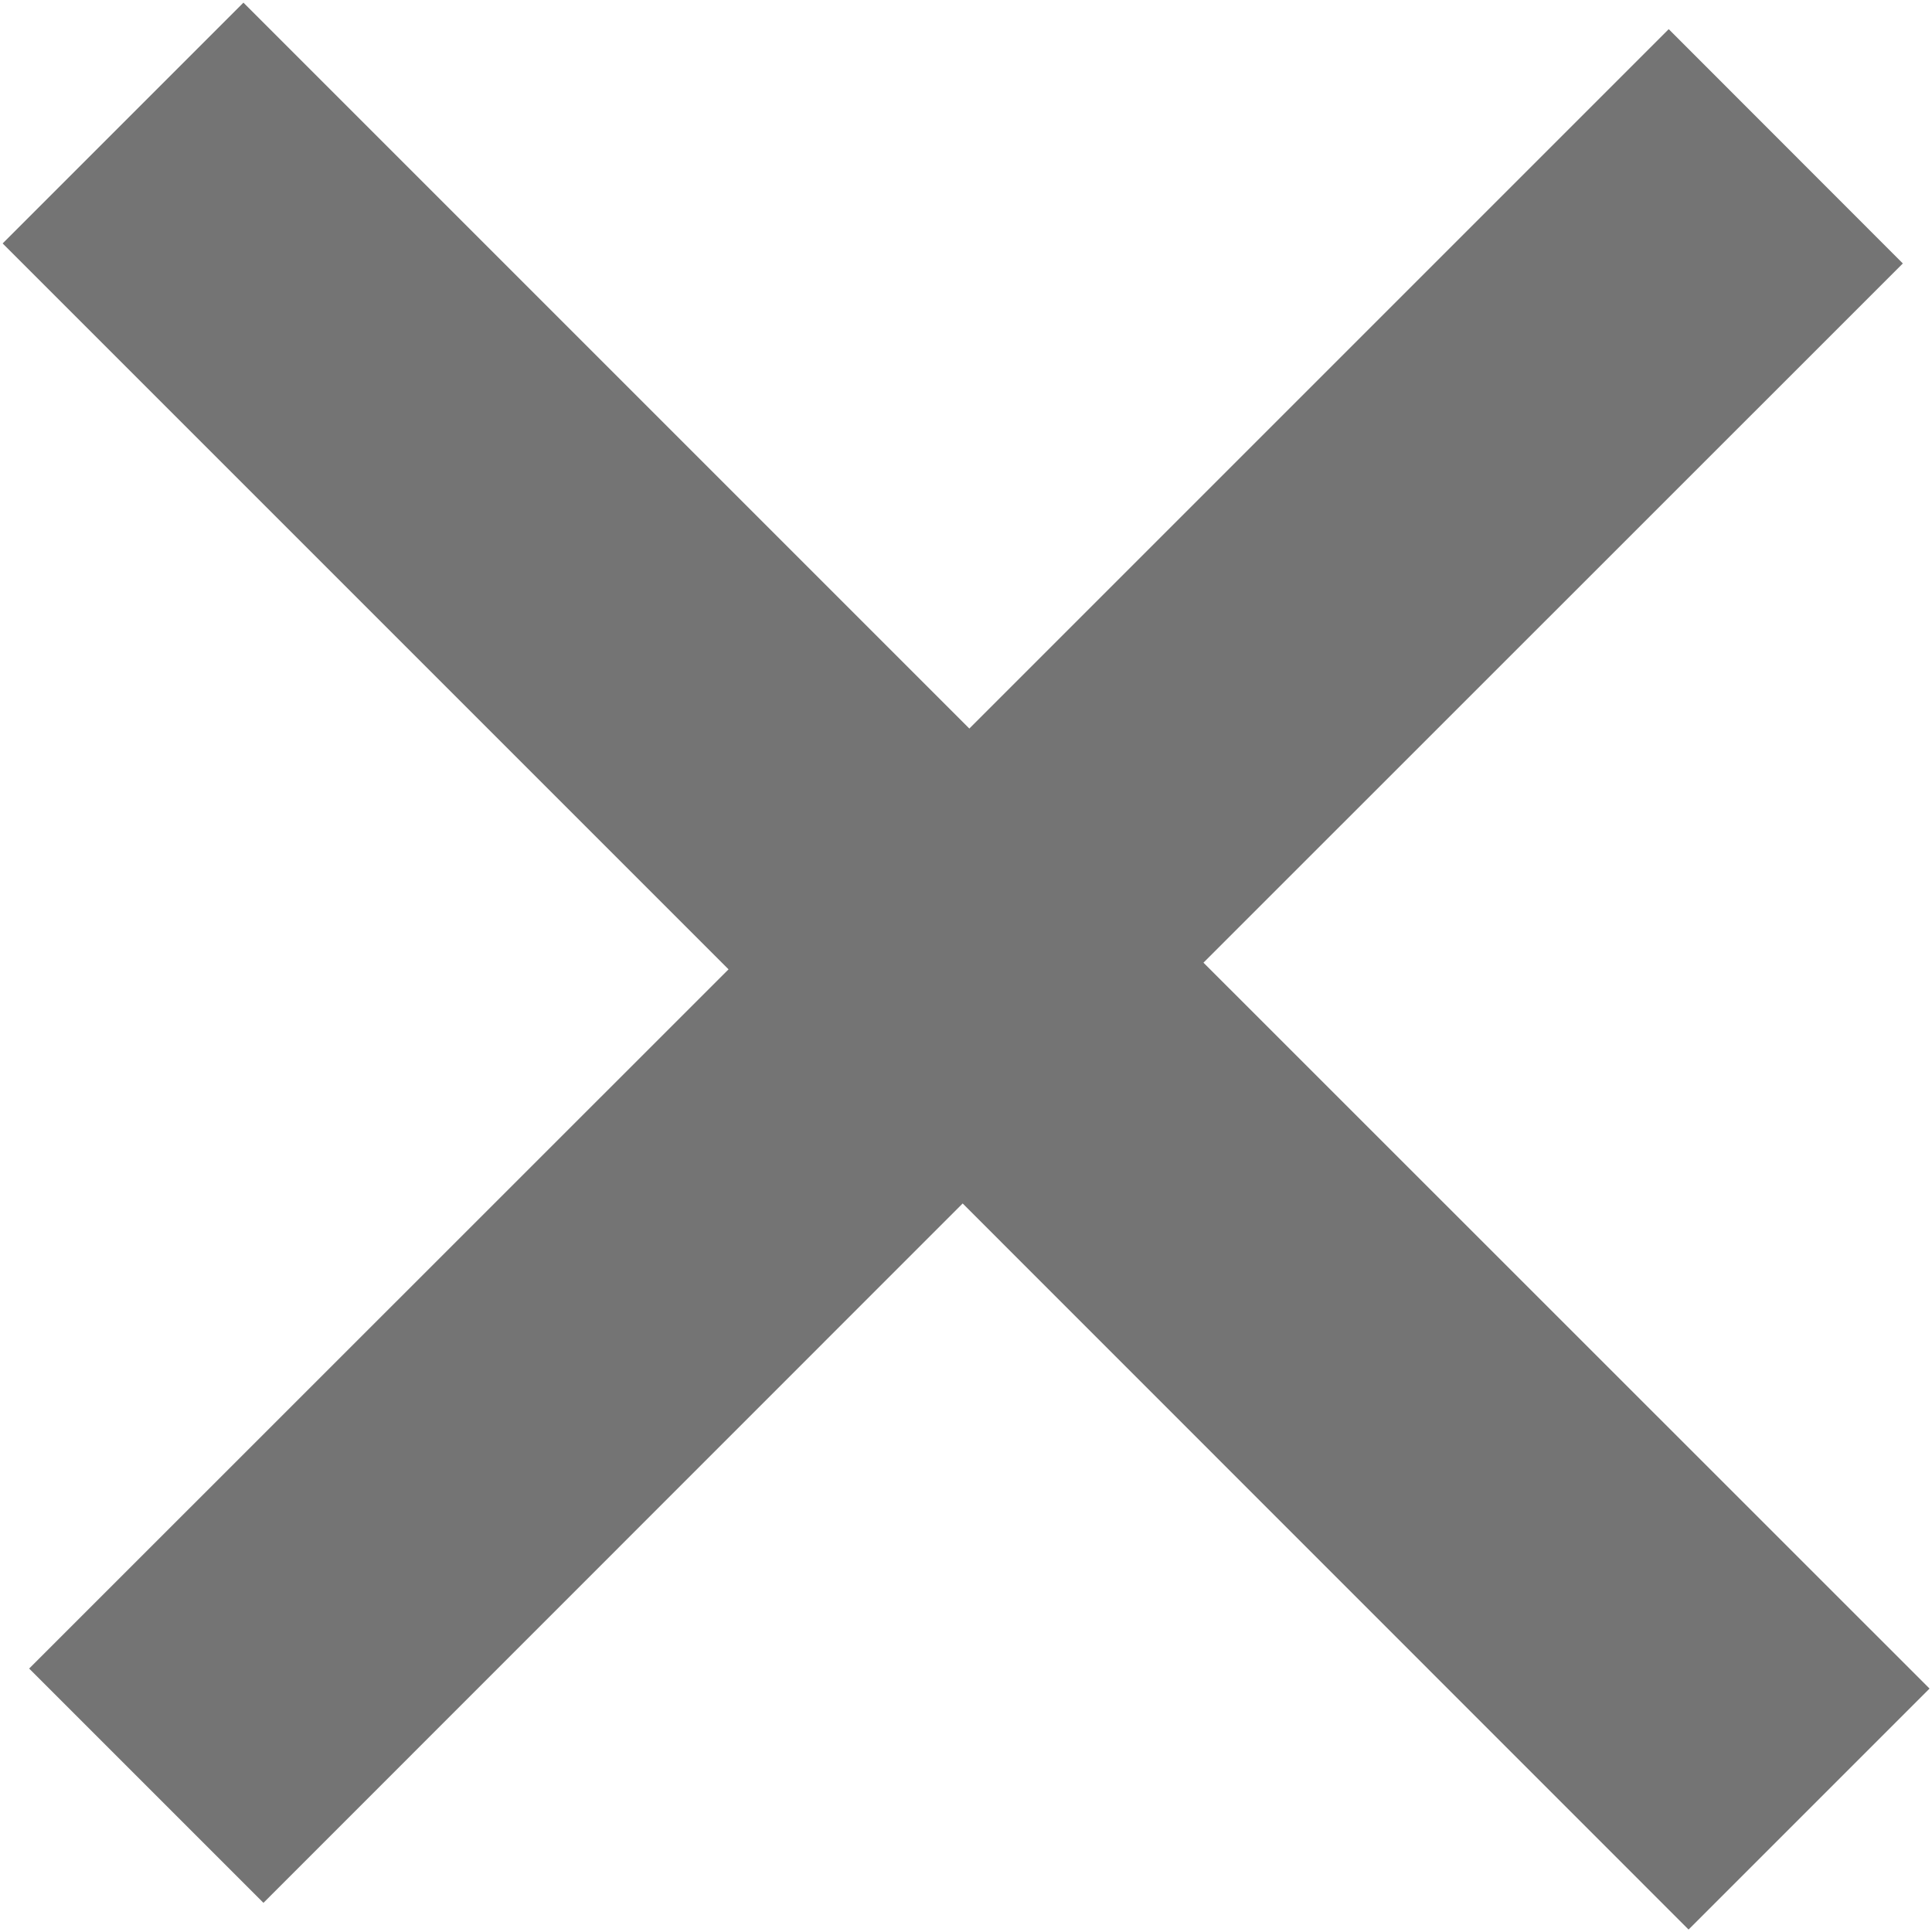 <svg xmlns="http://www.w3.org/2000/svg" width="11px" height="11px">
  <path fill-rule="evenodd" fill="rgb(116, 116, 116)"
    d="M10.986,9.614 L9.614,10.986 L5.481,6.852 L1.500,10.834 L0.166,9.500 L4.148,5.519 L0.015,1.386 L1.386,0.015 L5.519,4.148 L9.501,0.166 L10.834,1.500 L6.852,5.481 L10.986,9.614 Z"/>
</svg>